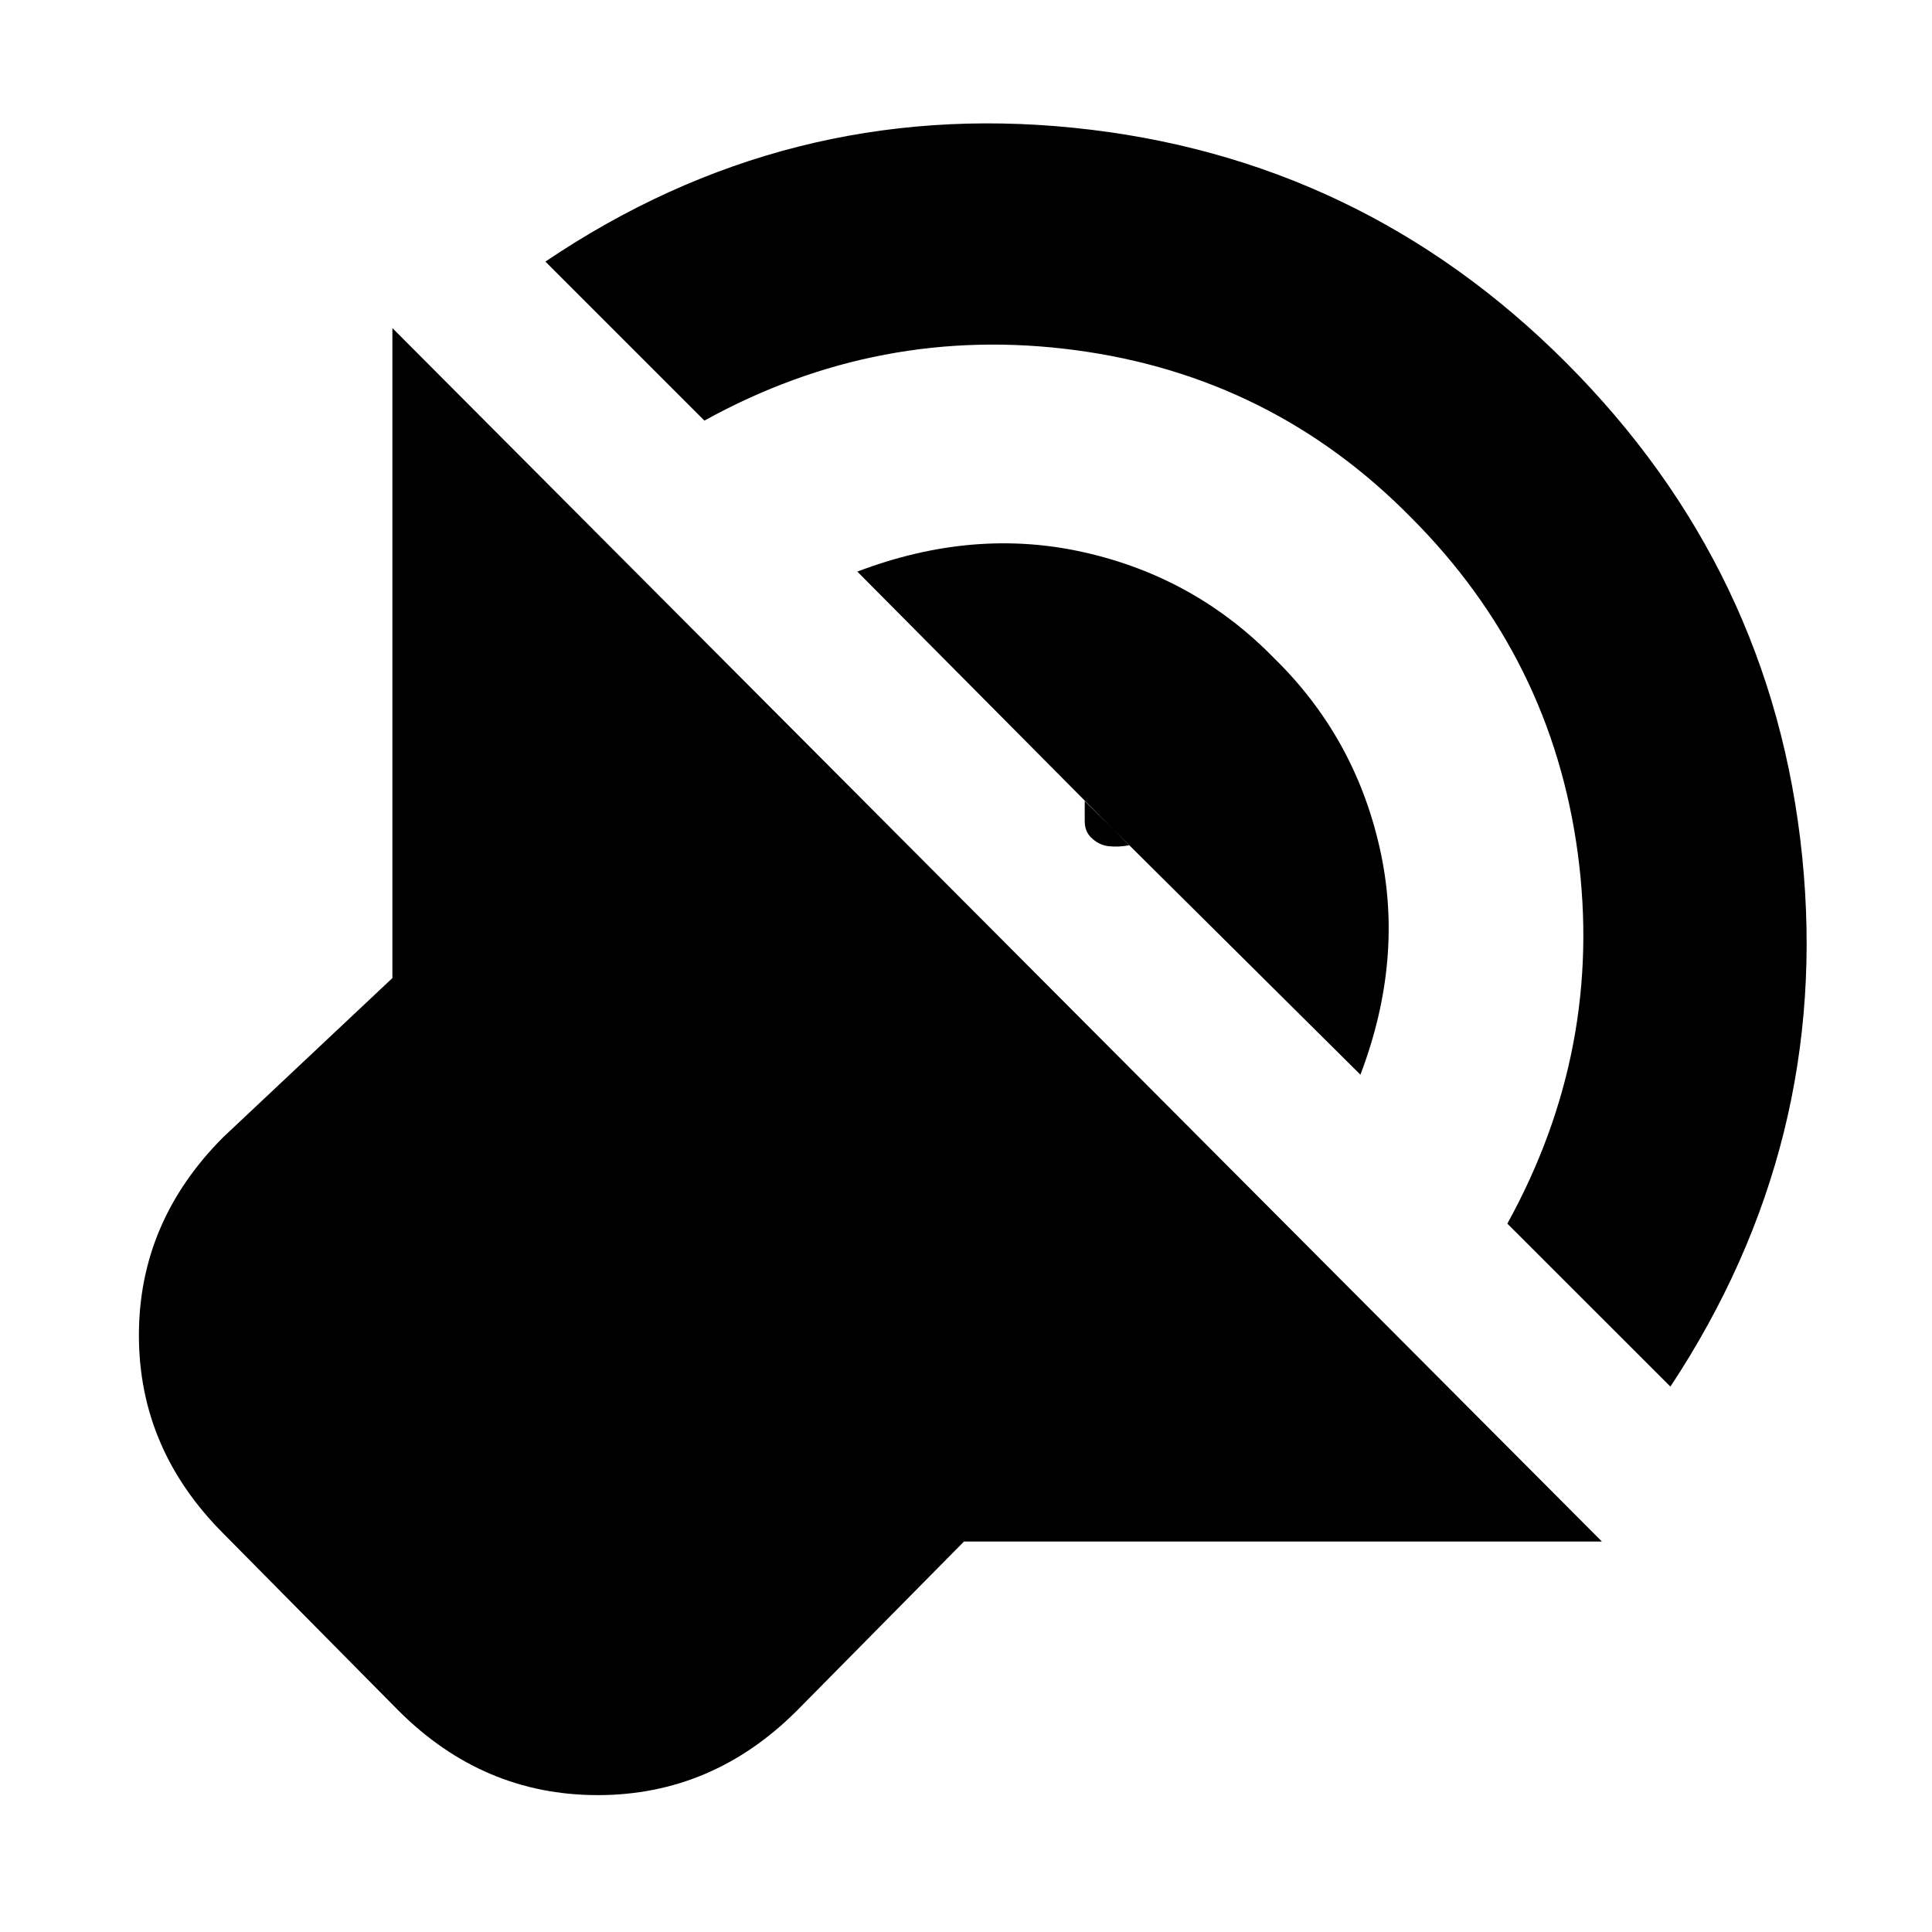 <svg xmlns="http://www.w3.org/2000/svg" height="20" width="20"><path d="M16.583 15.958H9.979l-1.729 1.75q-.875.875-2.062.875-1.188 0-2.063-.875l-1.813-1.833q-.874-.875-.874-2.052t.874-2.052l1.75-1.646V3.396ZM5.646 2.708q2.5-1.687 5.469-1.385 2.968.302 5.093 2.427 2.146 2.146 2.448 5.115.302 2.968-1.364 5.489l-1.688-1.687q1-1.813.729-3.834t-1.729-3.479q-1.437-1.458-3.469-1.729-2.031-.271-3.843.729Zm3.229 3.209q1.208-.459 2.354-.198 1.146.26 1.959 1.093.833.813 1.093 1.959.261 1.146-.198 2.354l-2.854-2.833V8.5q0 .104.063.167.083.083.187.093.104.011.209-.01Z"/></svg>